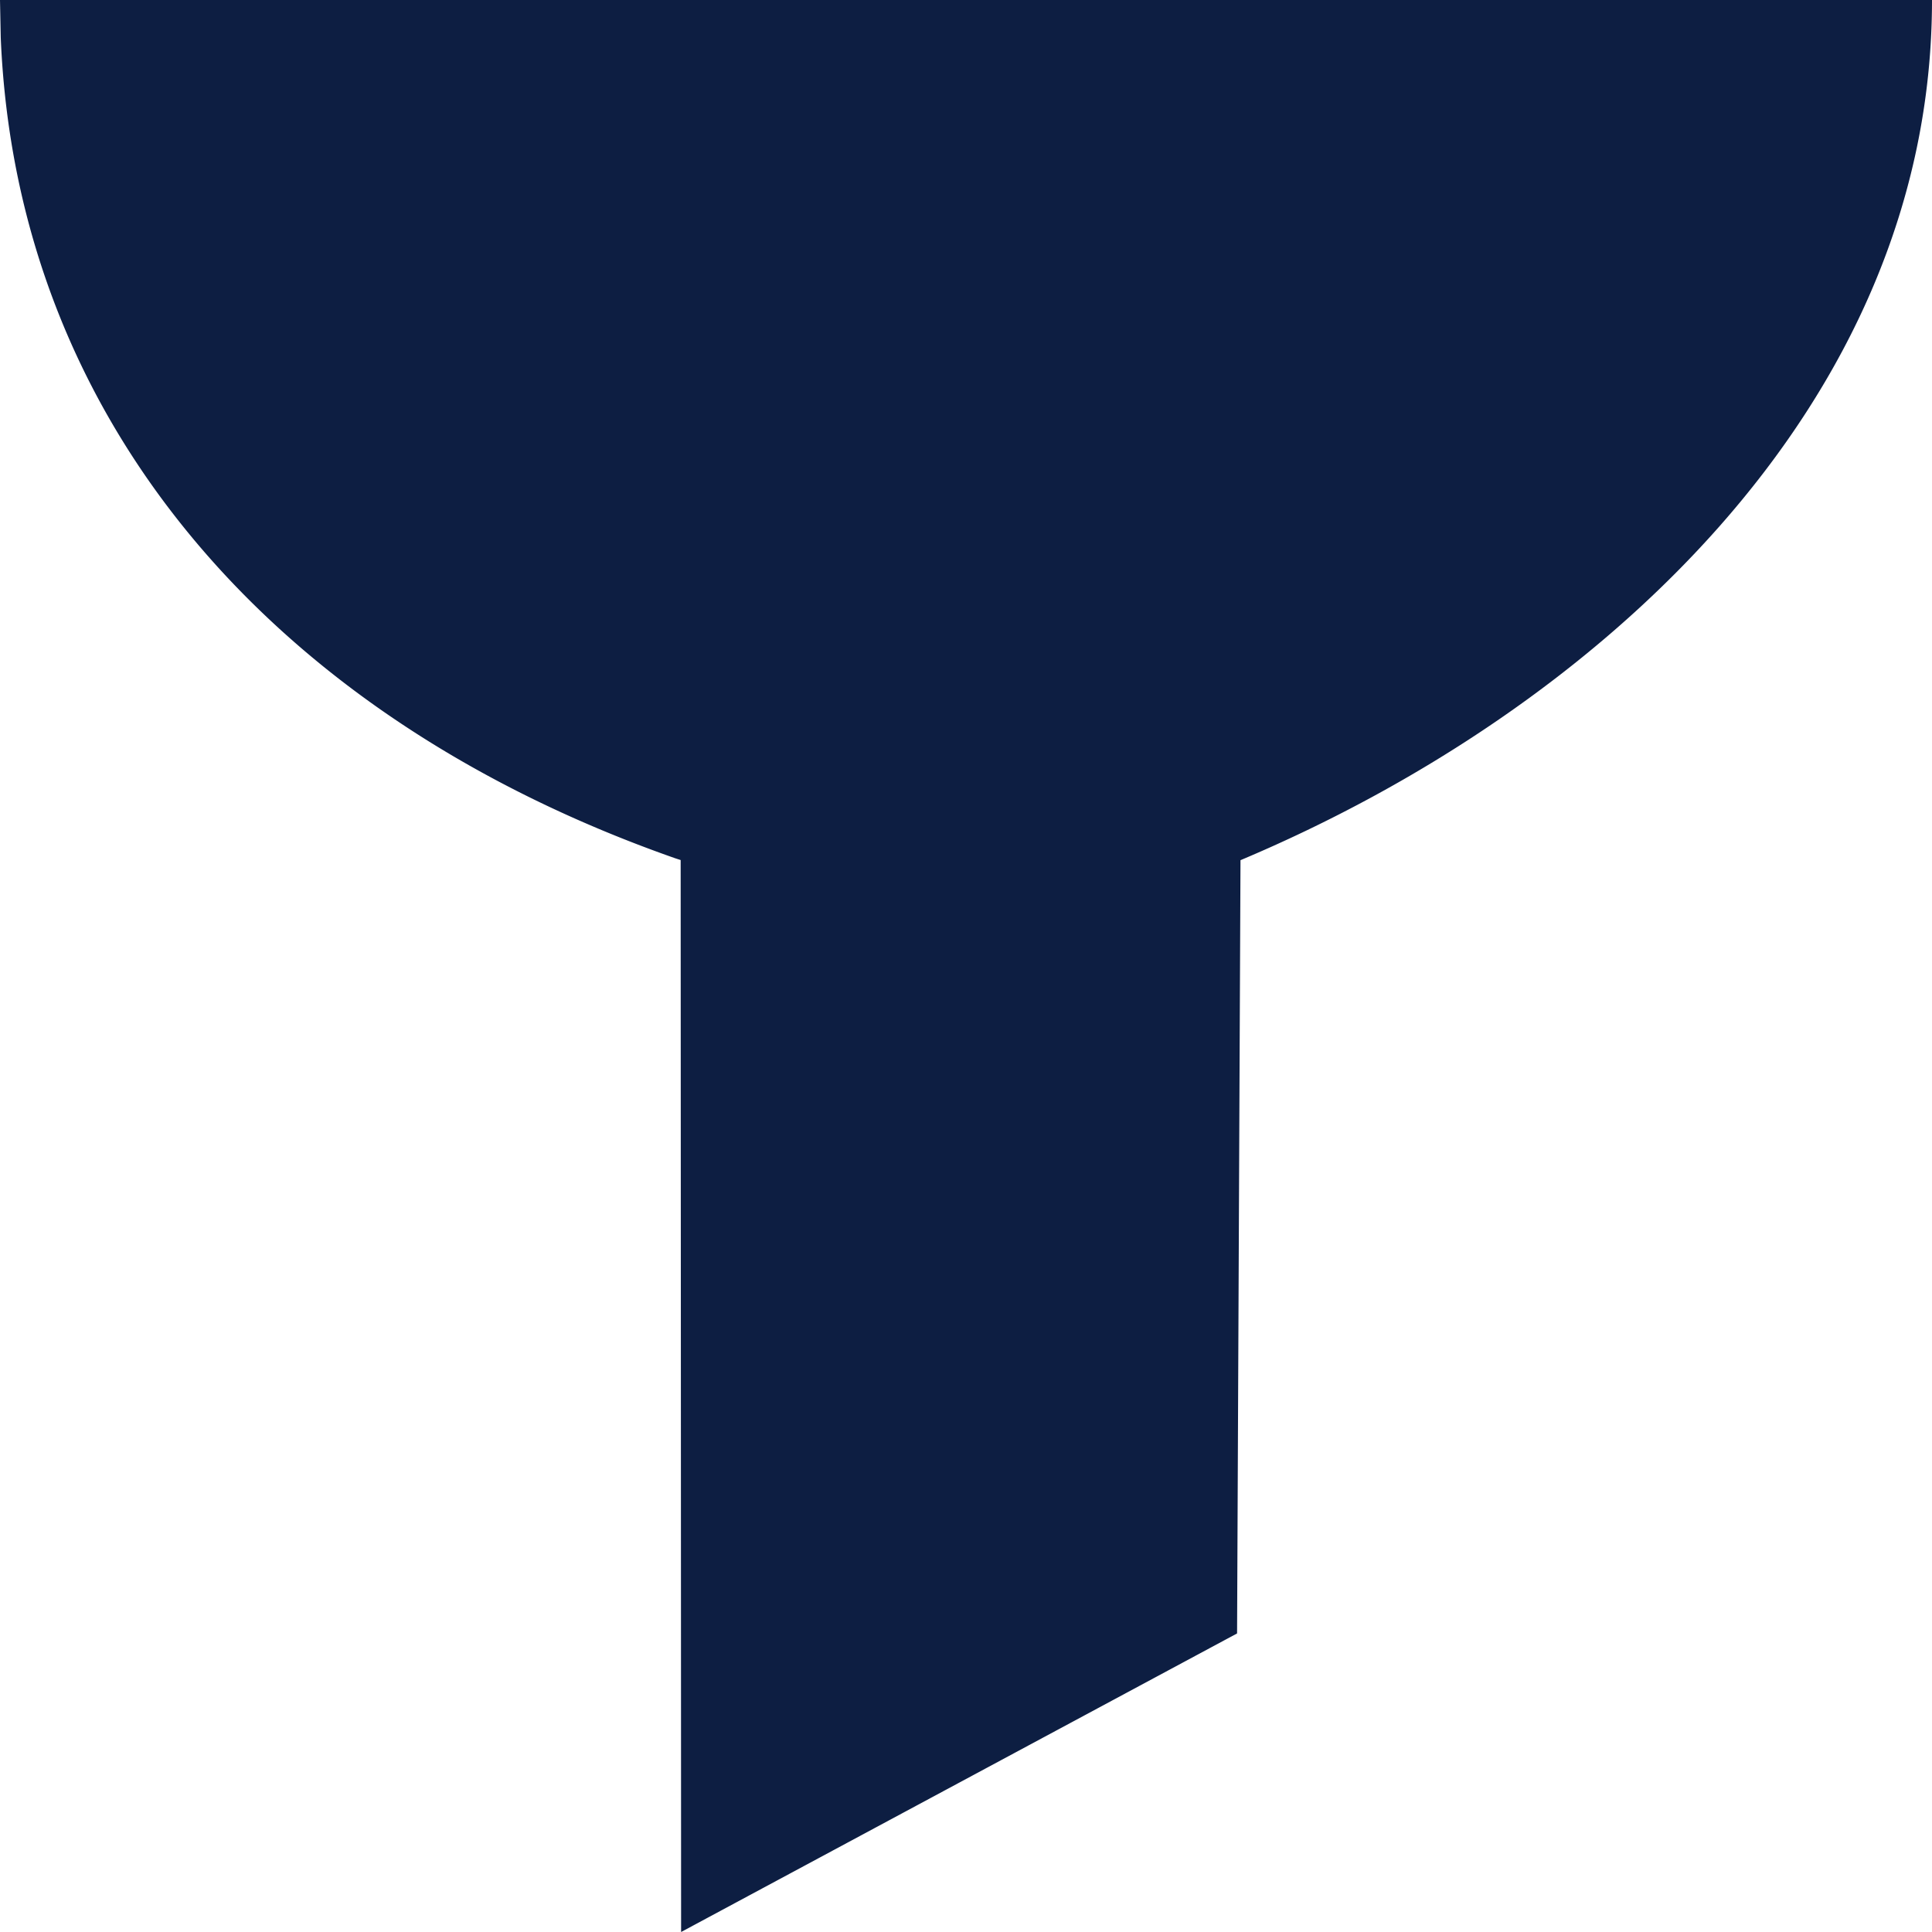<svg xmlns="http://www.w3.org/2000/svg" width="13" height="13" viewBox="0 0 13 13">
    <path fill="#0D1E42" fill-rule="evenodd" d="M13 0c0 2.749-2.286 4.792-4.653 5.788l-.023 5.203L4.583 13 4.58 5.787a3.178 3.178 0 0 1-.037-.012C1.84 4.827.111 2.833.005.252L0 0h13zM4.583 5.76h3.74"/>
</svg>
